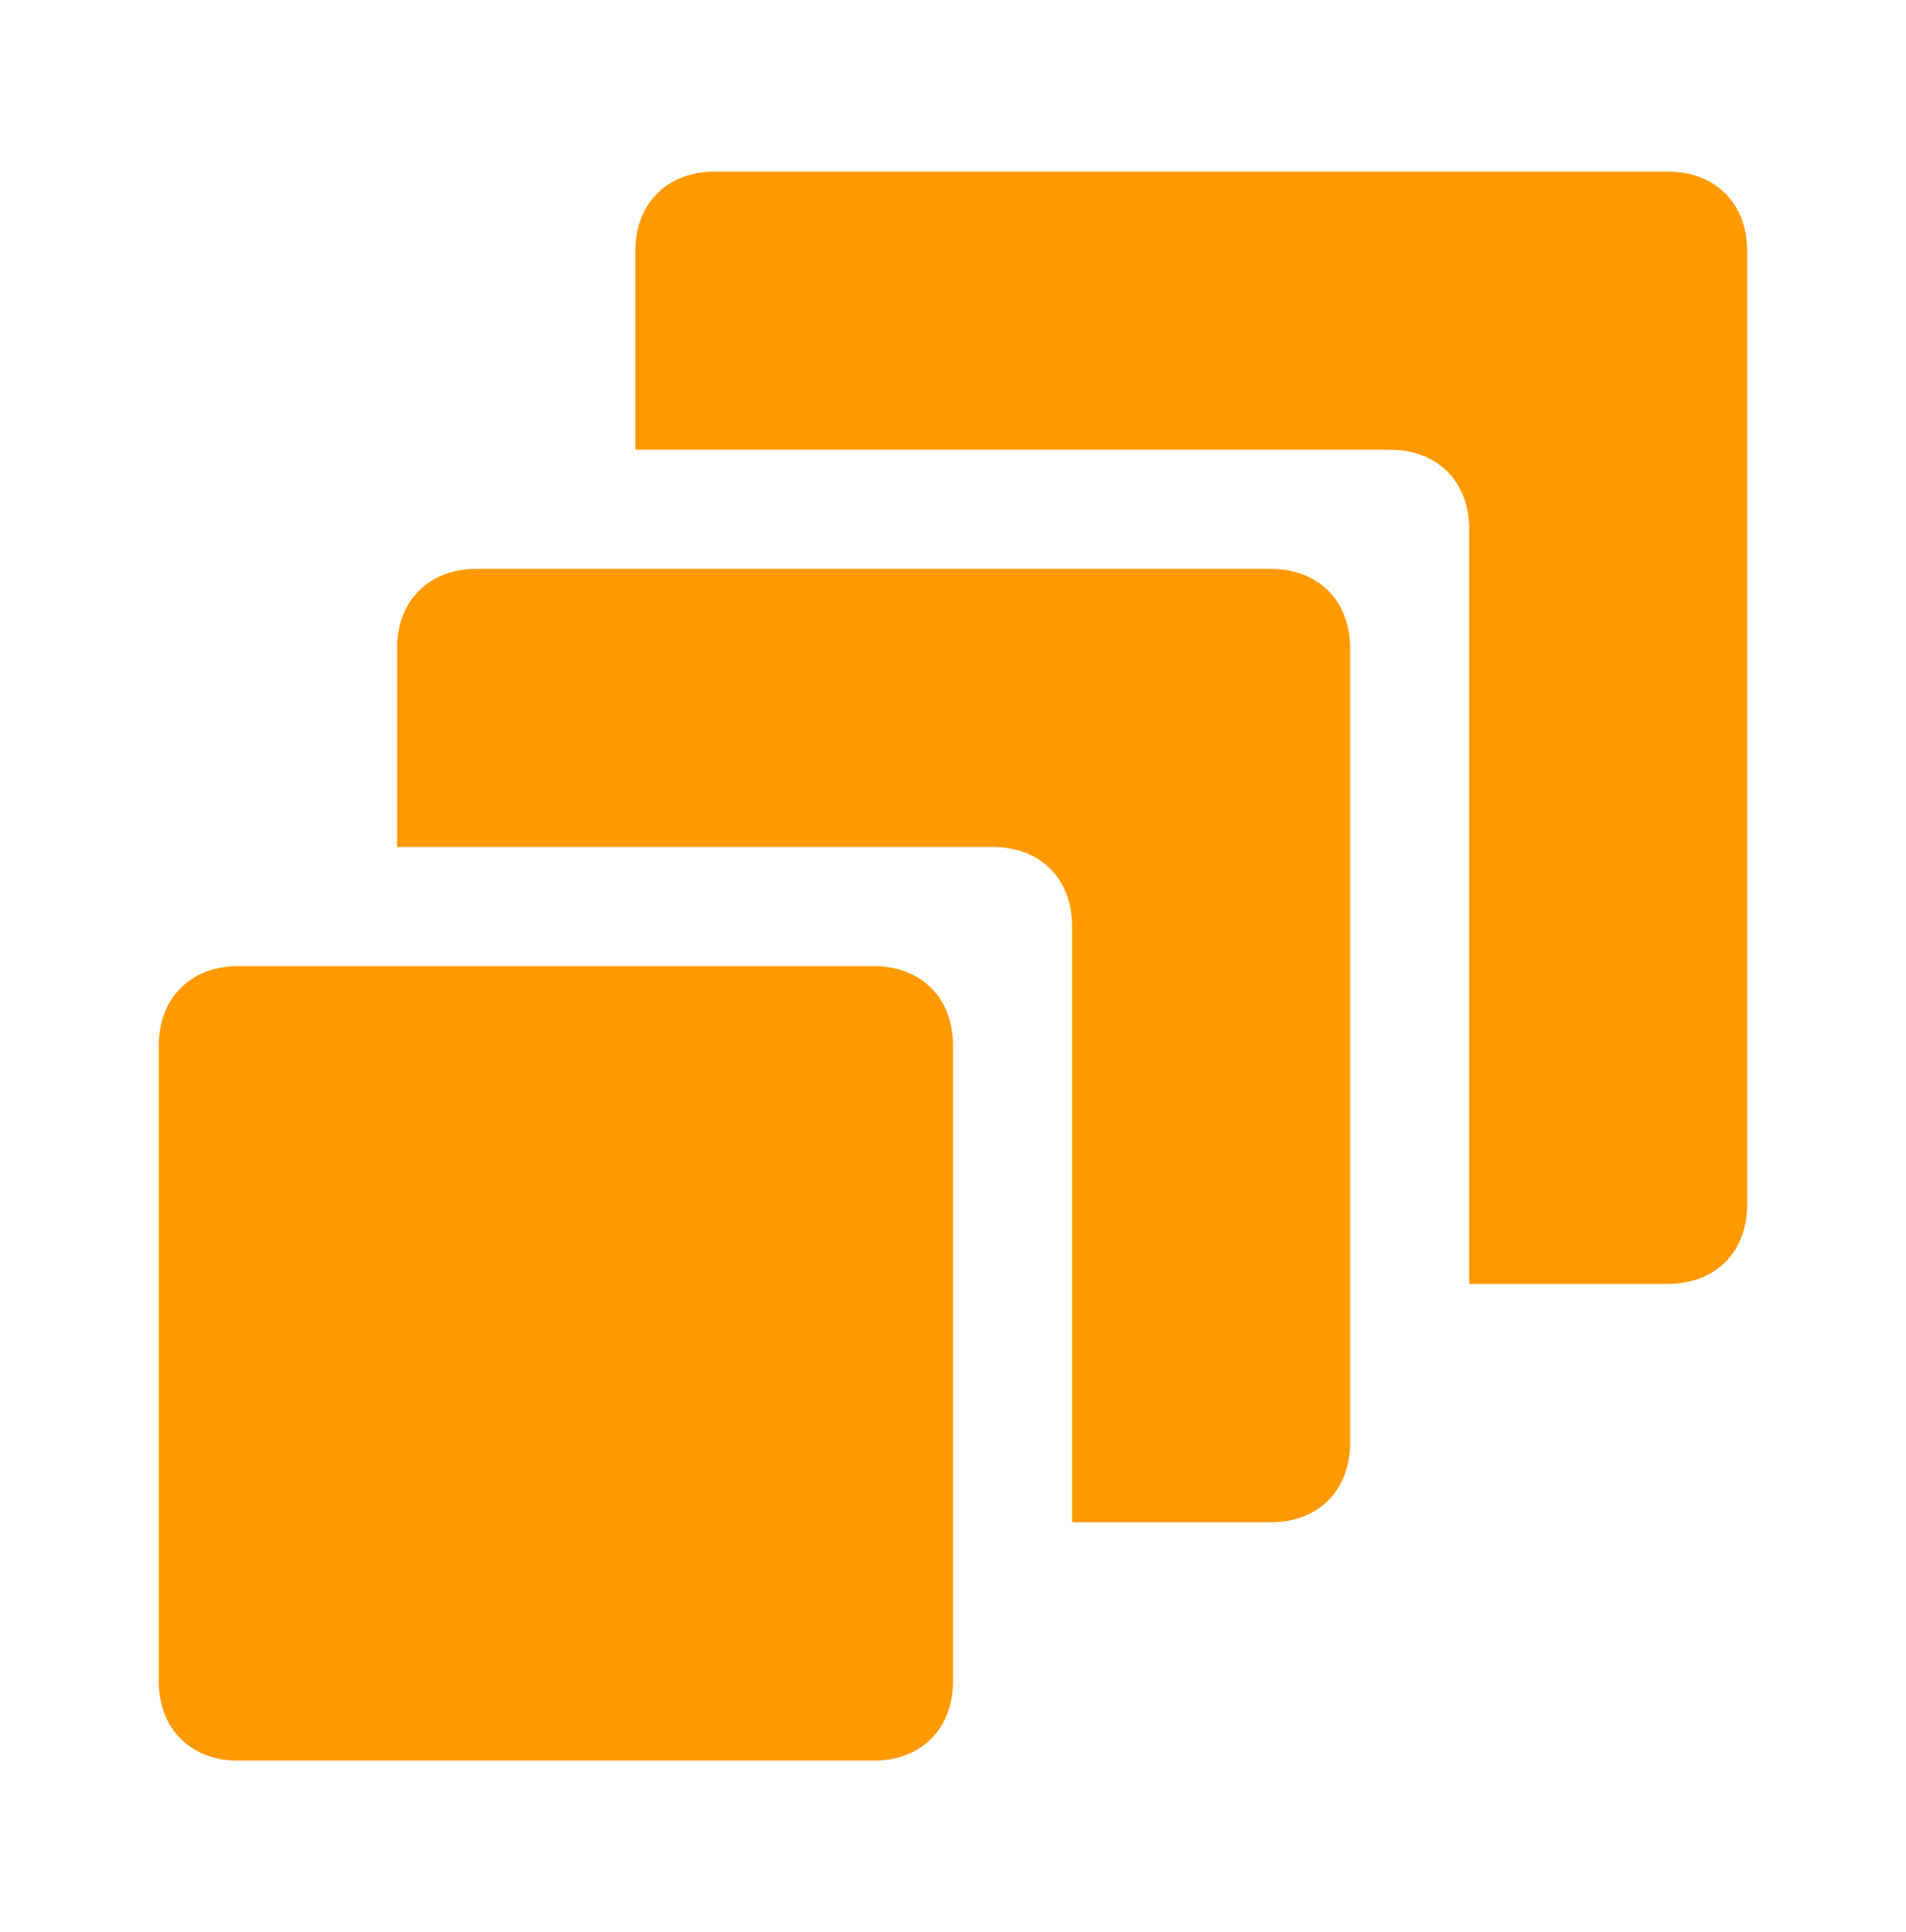 <svg xmlns="http://www.w3.org/2000/svg" width="75" height="76" fill="none"><path fill="#F90" d="M50 22.375H18.75c-1.875 0-3.125 1.25-3.125 3.125v7.813h23.438c1.874 0 3.124 1.25 3.124 3.124v23.438H50c1.875 0 3.125-1.25 3.125-3.125V25.5c0-1.875-1.25-3.125-3.125-3.125M34.375 38h-25C7.5 38 6.25 39.25 6.25 41.125v25C6.25 68 7.5 69.25 9.375 69.25h25c1.875 0 3.125-1.25 3.125-3.125v-25C37.5 39.25 36.25 38 34.375 38m31.25-31.25h-37.5C26.25 6.75 25 8 25 9.875v7.813h29.688c1.874 0 3.124 1.25 3.124 3.125V50.5h7.813c1.875 0 3.125-1.25 3.125-3.125v-37.5C68.75 8 67.5 6.75 65.625 6.75"/></svg>